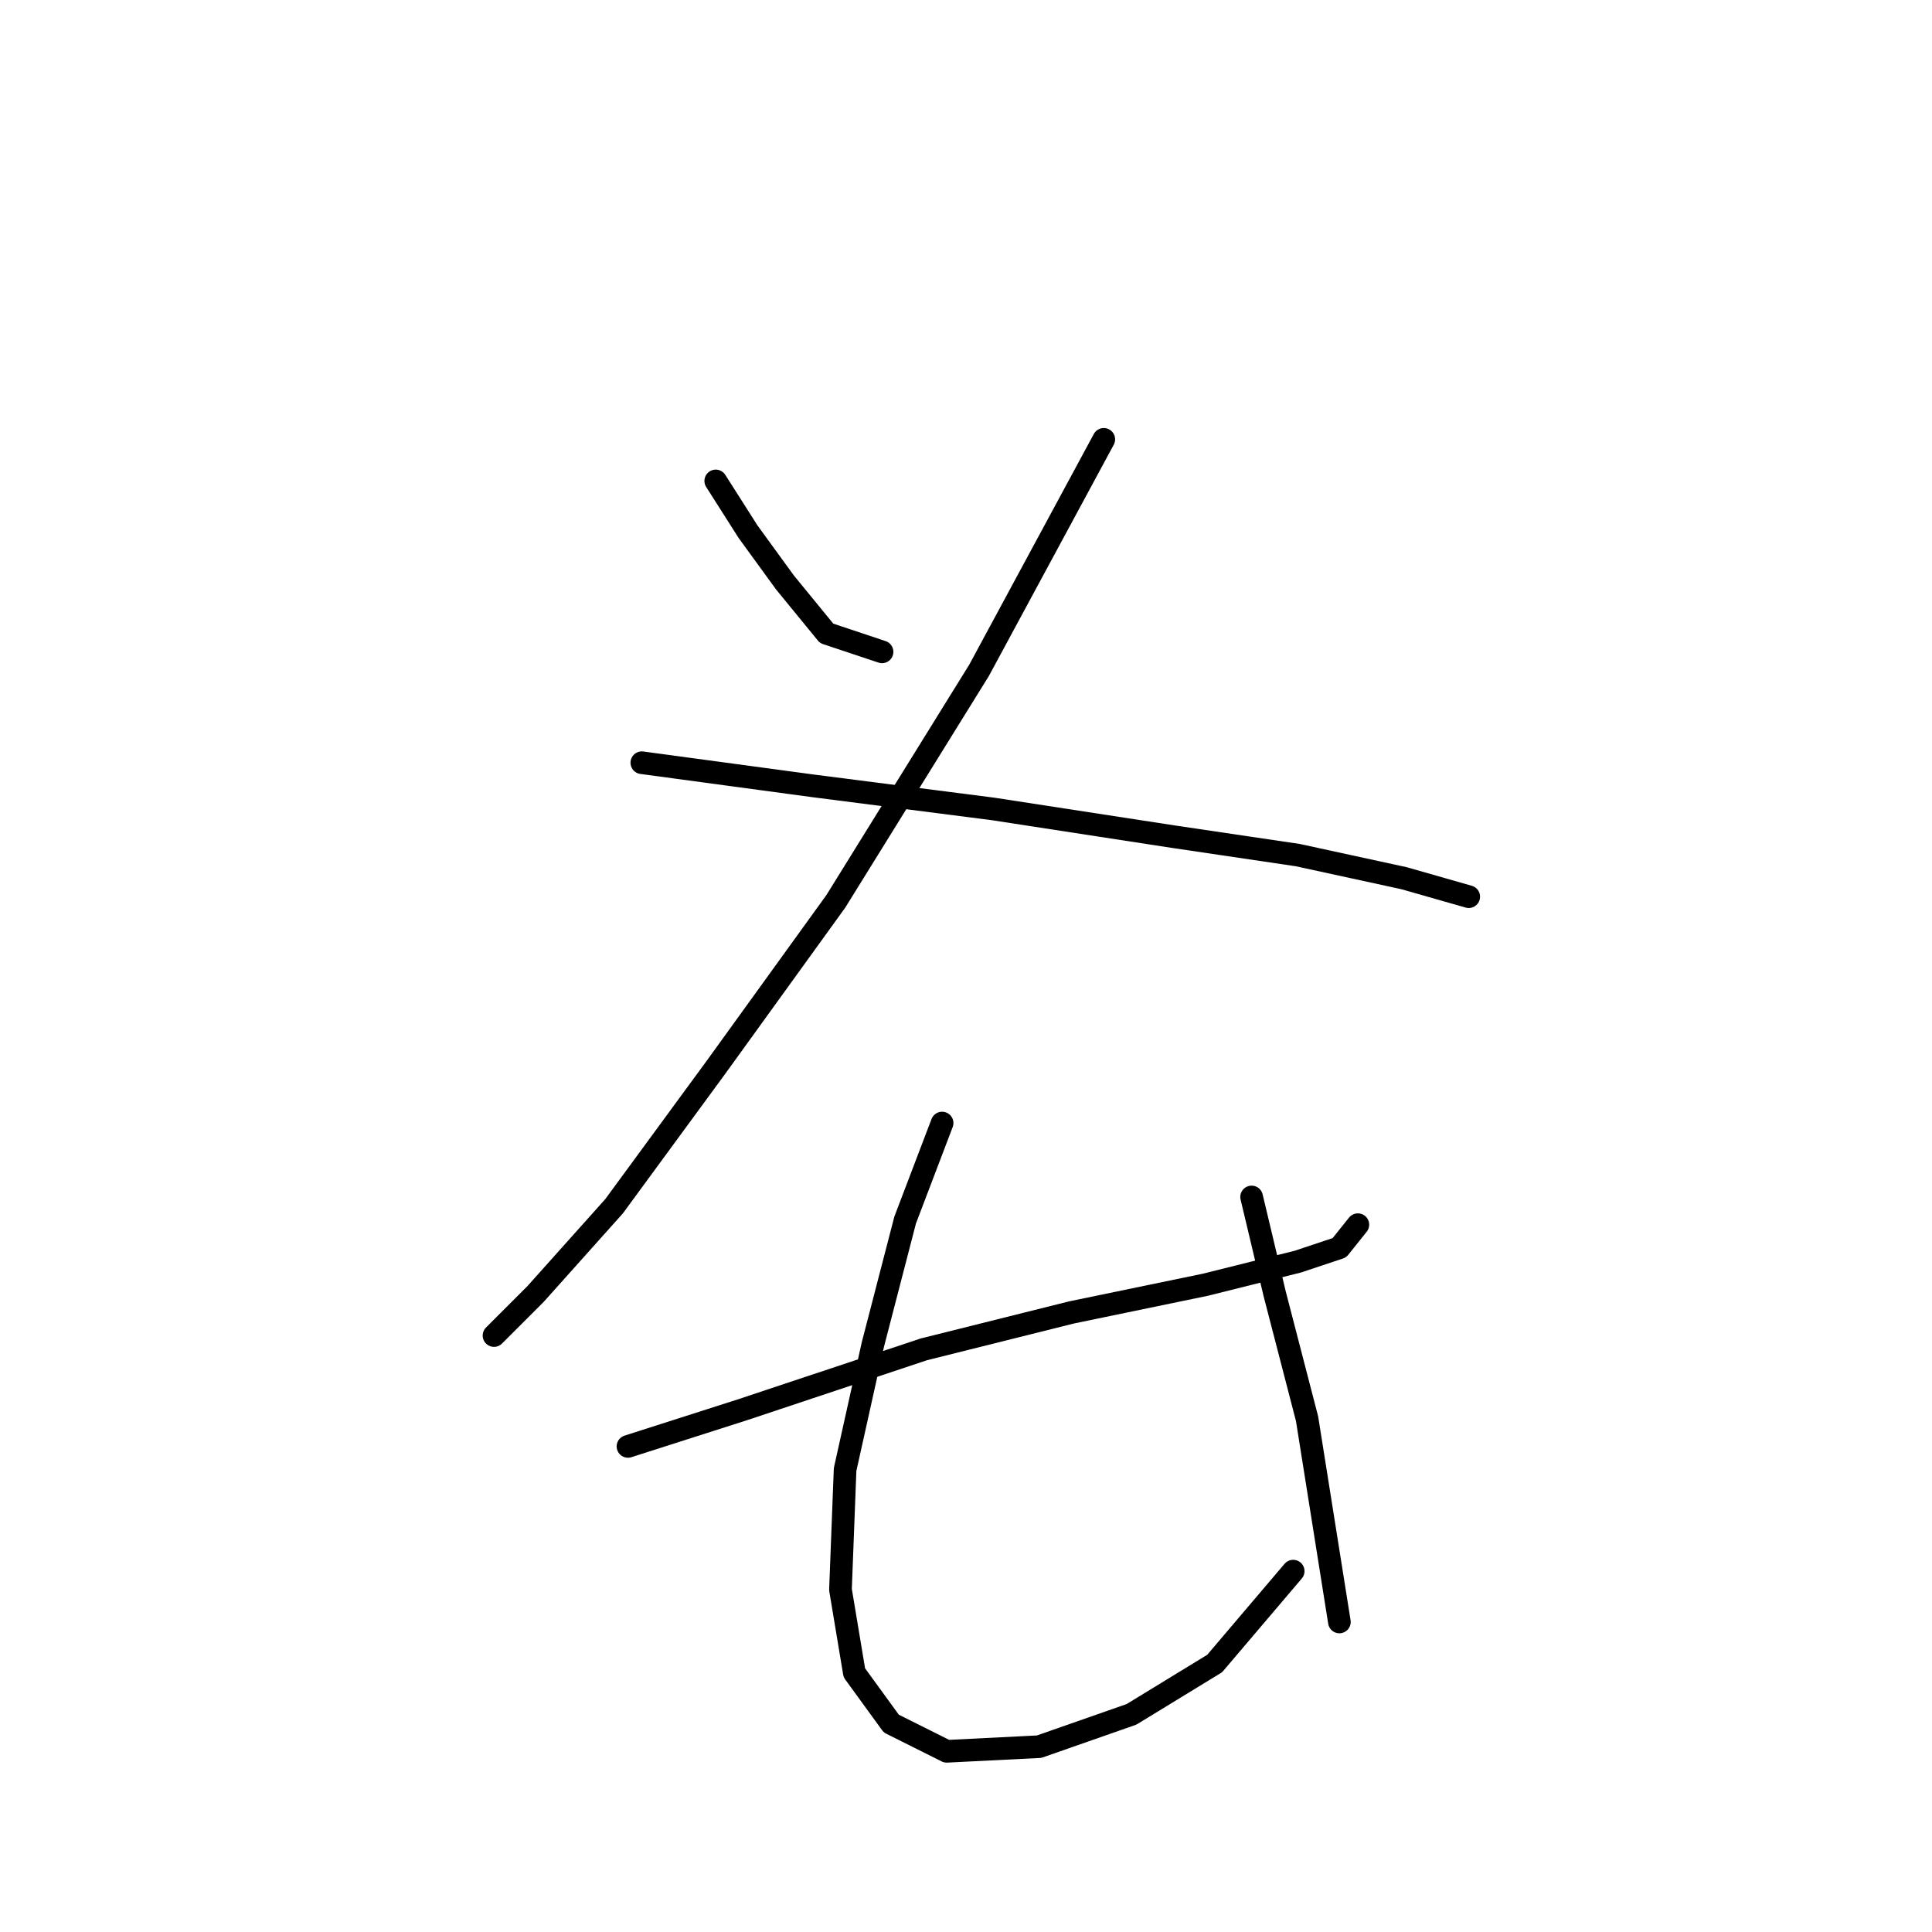 <?xml version="1.0" standalone="no"?>
    <svg width="256" height="256" xmlns="http://www.w3.org/2000/svg" version="1.1">
    <polyline stroke="black" stroke-width="3" stroke-linecap="round" fill="transparent" stroke-linejoin="round" points="94.84 63.726 99.125 70.459 104.022 77.192 109.531 83.925 116.876 86.374 116.876 86.374 " />
        <polyline stroke="black" stroke-width="3" stroke-linecap="round" fill="transparent" stroke-linejoin="round" points="146.258 58.216 129.731 88.822 110.755 119.428 94.84 141.464 81.374 159.827 70.968 171.457 65.459 176.966 65.459 176.966 " />
        <polyline stroke="black" stroke-width="3" stroke-linecap="round" fill="transparent" stroke-linejoin="round" points="85.046 101.064 107.695 104.125 131.567 107.186 155.439 110.858 171.966 113.307 186.045 116.367 194.615 118.816 194.615 118.816 " />
        <polyline stroke="black" stroke-width="3" stroke-linecap="round" fill="transparent" stroke-linejoin="round" points="83.21 191.657 98.513 186.76 122.385 178.803 141.973 173.906 159.724 170.233 171.966 167.173 177.475 165.336 179.924 162.276 179.924 162.276 " />
        <polyline stroke="black" stroke-width="3" stroke-linecap="round" fill="transparent" stroke-linejoin="round" points="124.834 148.809 119.937 161.664 115.652 178.191 111.979 194.718 111.367 210.633 113.204 221.651 118.1 228.384 125.446 232.057 137.688 231.445 149.93 227.16 160.948 220.427 171.354 208.184 171.354 208.184 " />
        <polyline stroke="black" stroke-width="3" stroke-linecap="round" fill="transparent" stroke-linejoin="round" points="165.845 158.603 168.906 171.457 173.191 187.985 177.475 214.918 177.475 214.918 " />
        </svg>